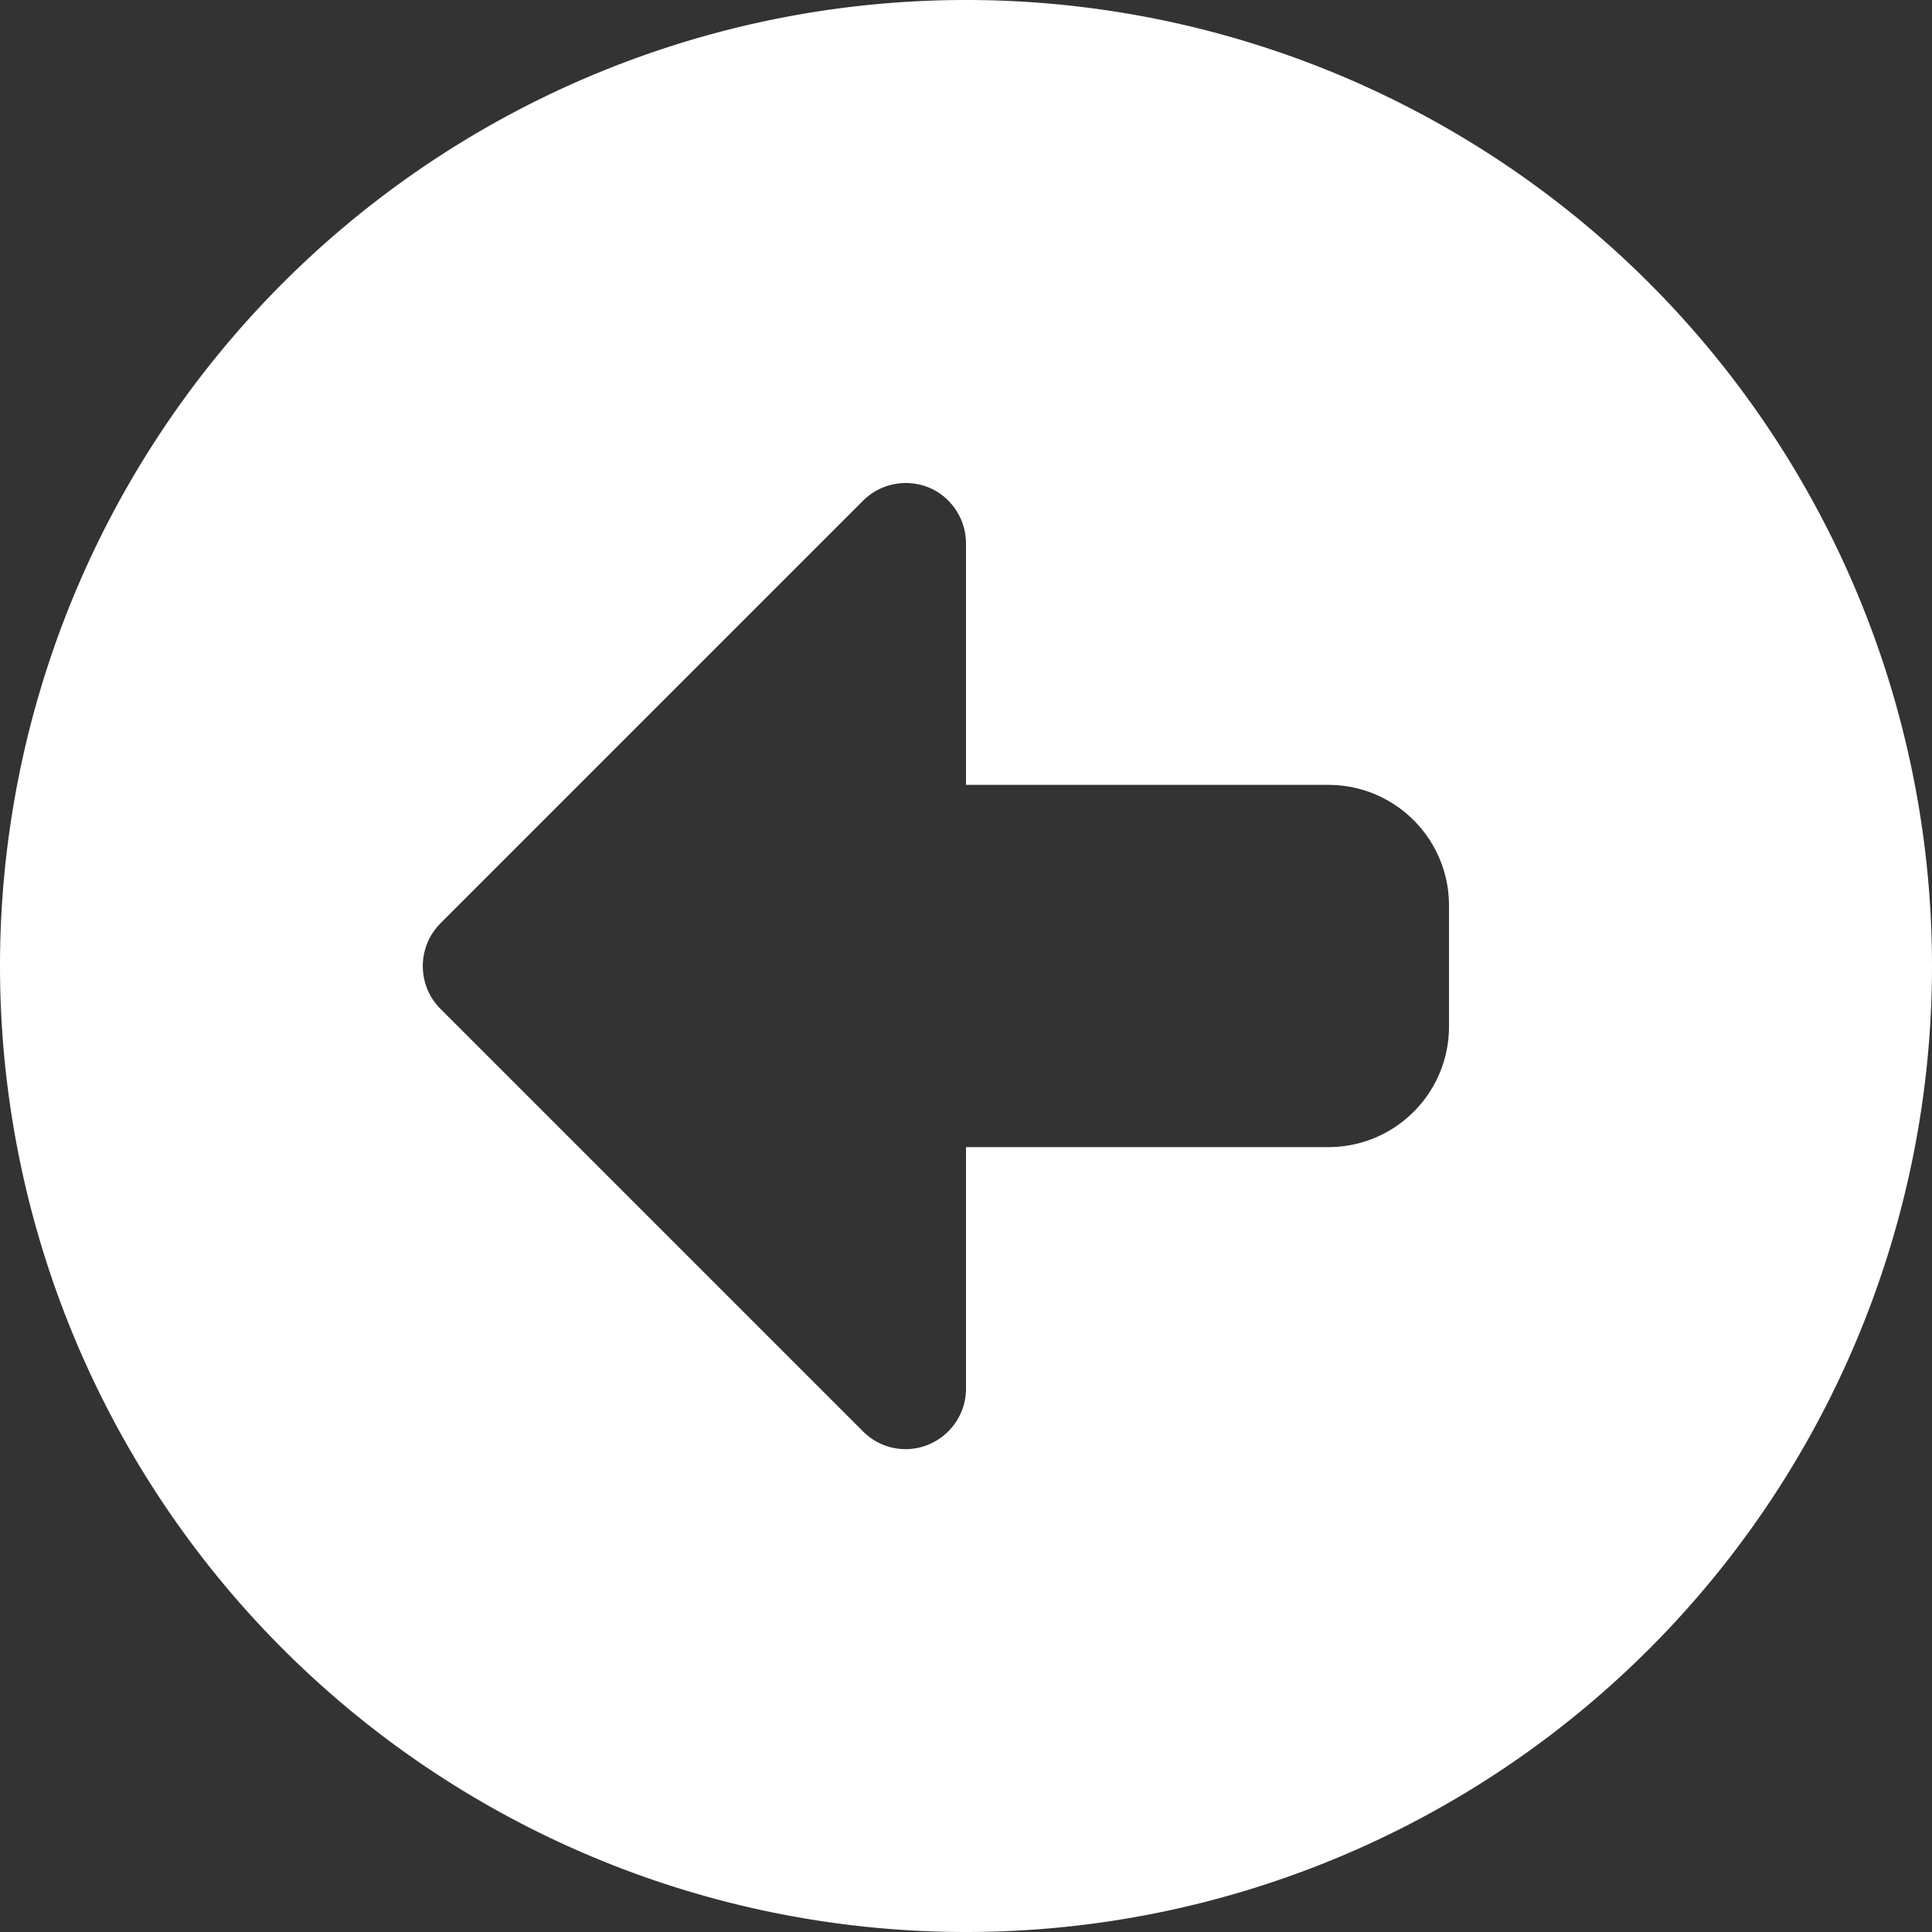 <?xml version="1.0" encoding="UTF-8" standalone="no"?>
<svg
   viewBox="0 0 16 16"
   version="1.1"
   id="svg1"
   sodipodi:docname="circle-left-solid.svg"
   width="16"
   height="16"
   inkscape:version="1.3.2 (091e20ef0f, 2023-11-25, custom)"
   xmlns:inkscape="http://www.inkscape.org/namespaces/inkscape"
   xmlns:sodipodi="http://sodipodi.sourceforge.net/DTD/sodipodi-0.dtd"
   xmlns="http://www.w3.org/2000/svg"
   xmlns:svg="http://www.w3.org/2000/svg">
  <rect x="0" y="0" width="16" height="16" fill="#333333" stroke="none"/>
  <defs
     id="defs1" />
  <sodipodi:namedview
     id="namedview1"
     pagecolor="#505050"
     bordercolor="#ffffff"
     borderopacity="1"
     inkscape:showpageshadow="0"
     inkscape:pageopacity="0"
     inkscape:pagecheckerboard="1"
     inkscape:deskcolor="#d1d1d1"
     inkscape:zoom="8.1648736"
     inkscape:cx="8.1446454"
     inkscape:cy="-6.7974108"
     inkscape:window-width="1920"
     inkscape:window-height="1008"
     inkscape:window-x="0"
     inkscape:window-y="40"
     inkscape:window-maximized="1"
     inkscape:current-layer="svg1" />
  <!--!Font Awesome Free 6.6.0 by @fontawesome - https://fontawesome.com License - https://fontawesome.com/license/free Copyright 2024 Fonticons, Inc.-->
  <path
     d="M 16,8 A 8,8 0 1 0 0,8 8,8 0 1 0 16,8 Z M 3.647,7.647 l 3.5,-3.5 C 7.291,4.003 7.506,3.962 7.691,4.037 7.875,4.112 8,4.297 8,4.5 v 2 h 3 c 0.553,0 1,0.447 1,1 v 1 c 0,0.553 -0.447,1 -1,1 H 8 v 2 c 0,0.203 -0.122,0.384 -0.309,0.463 -0.188,0.078 -0.403,0.034 -0.544,-0.109 l -3.5,-3.5 c -0.194,-0.194 -0.194,-0.512 0,-0.706 z"
     id="path1"
     style="fill:#ffffff;stroke-width:0.031" />
</svg>
